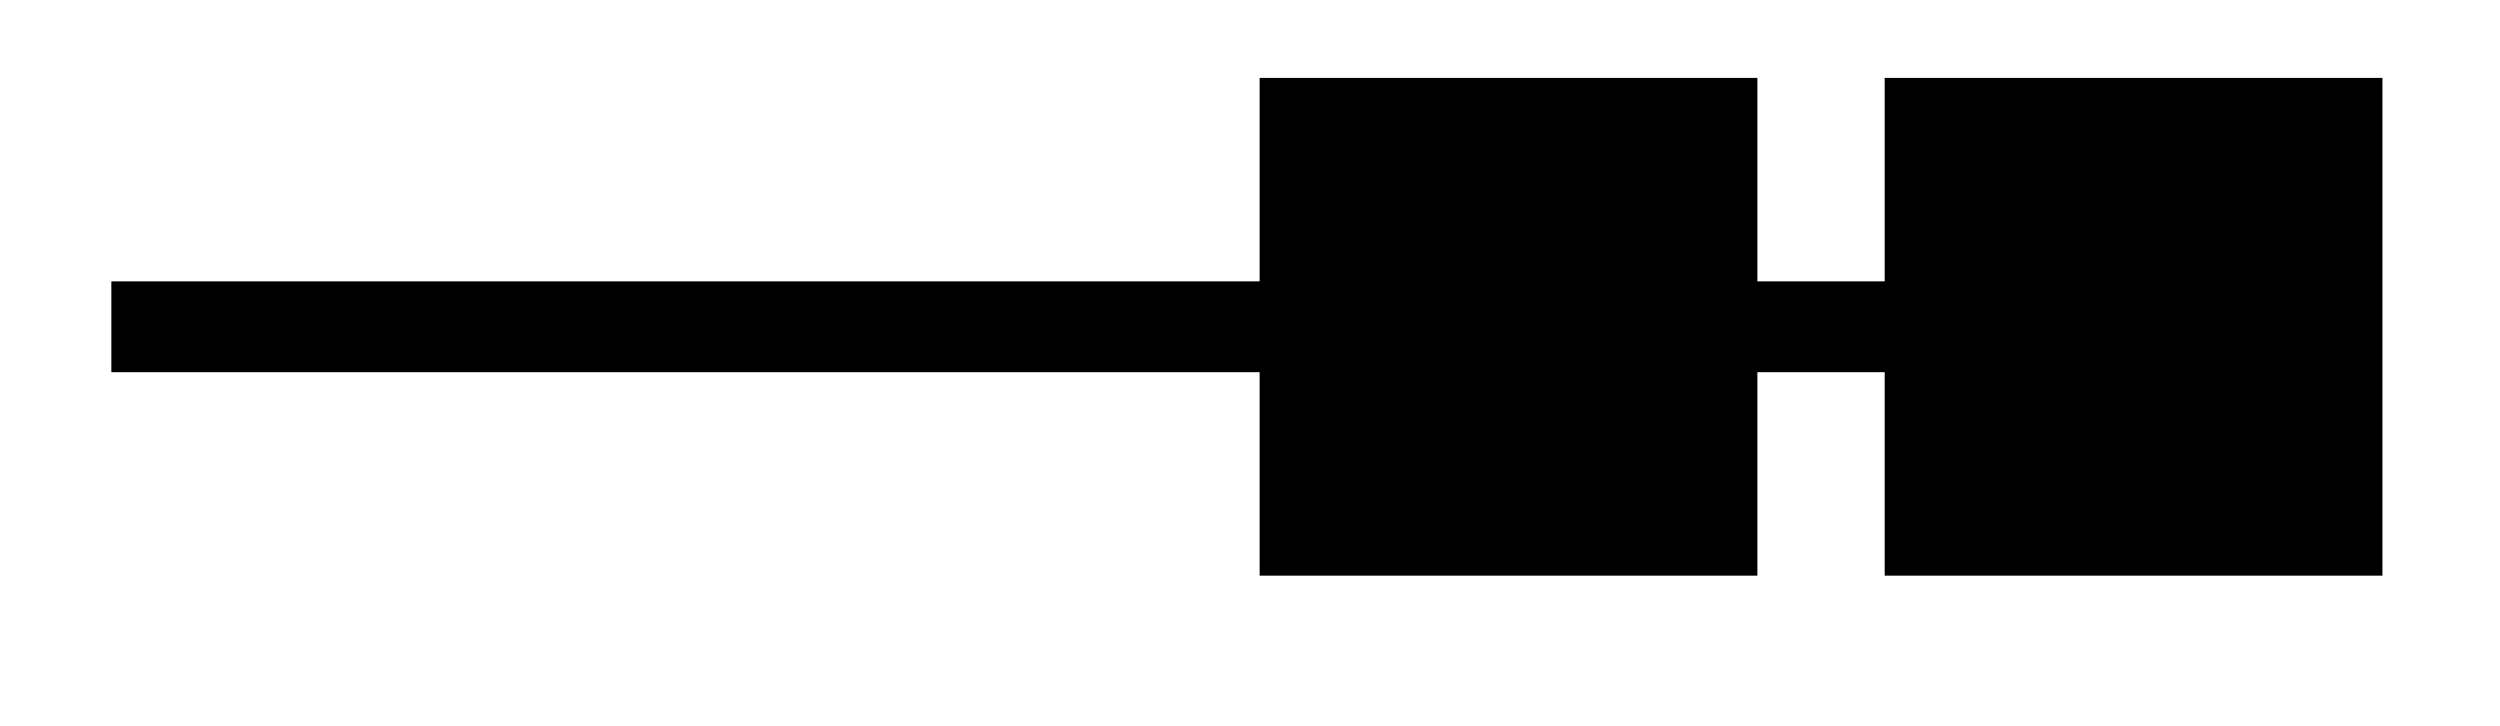 <svg xmlns="http://www.w3.org/2000/svg" width="21.934" height="6.368"><path fill="none" stroke="#000" stroke-miterlimit="10" stroke-width=".797" d="M.977 2.867h15.957"/><path stroke="#000" stroke-miterlimit="10" stroke-width=".797" d="M15.02 1.082h-3.57v3.57h3.57ZM20.504 1.082h-3.57v3.57h3.57Zm0 0"/></svg>